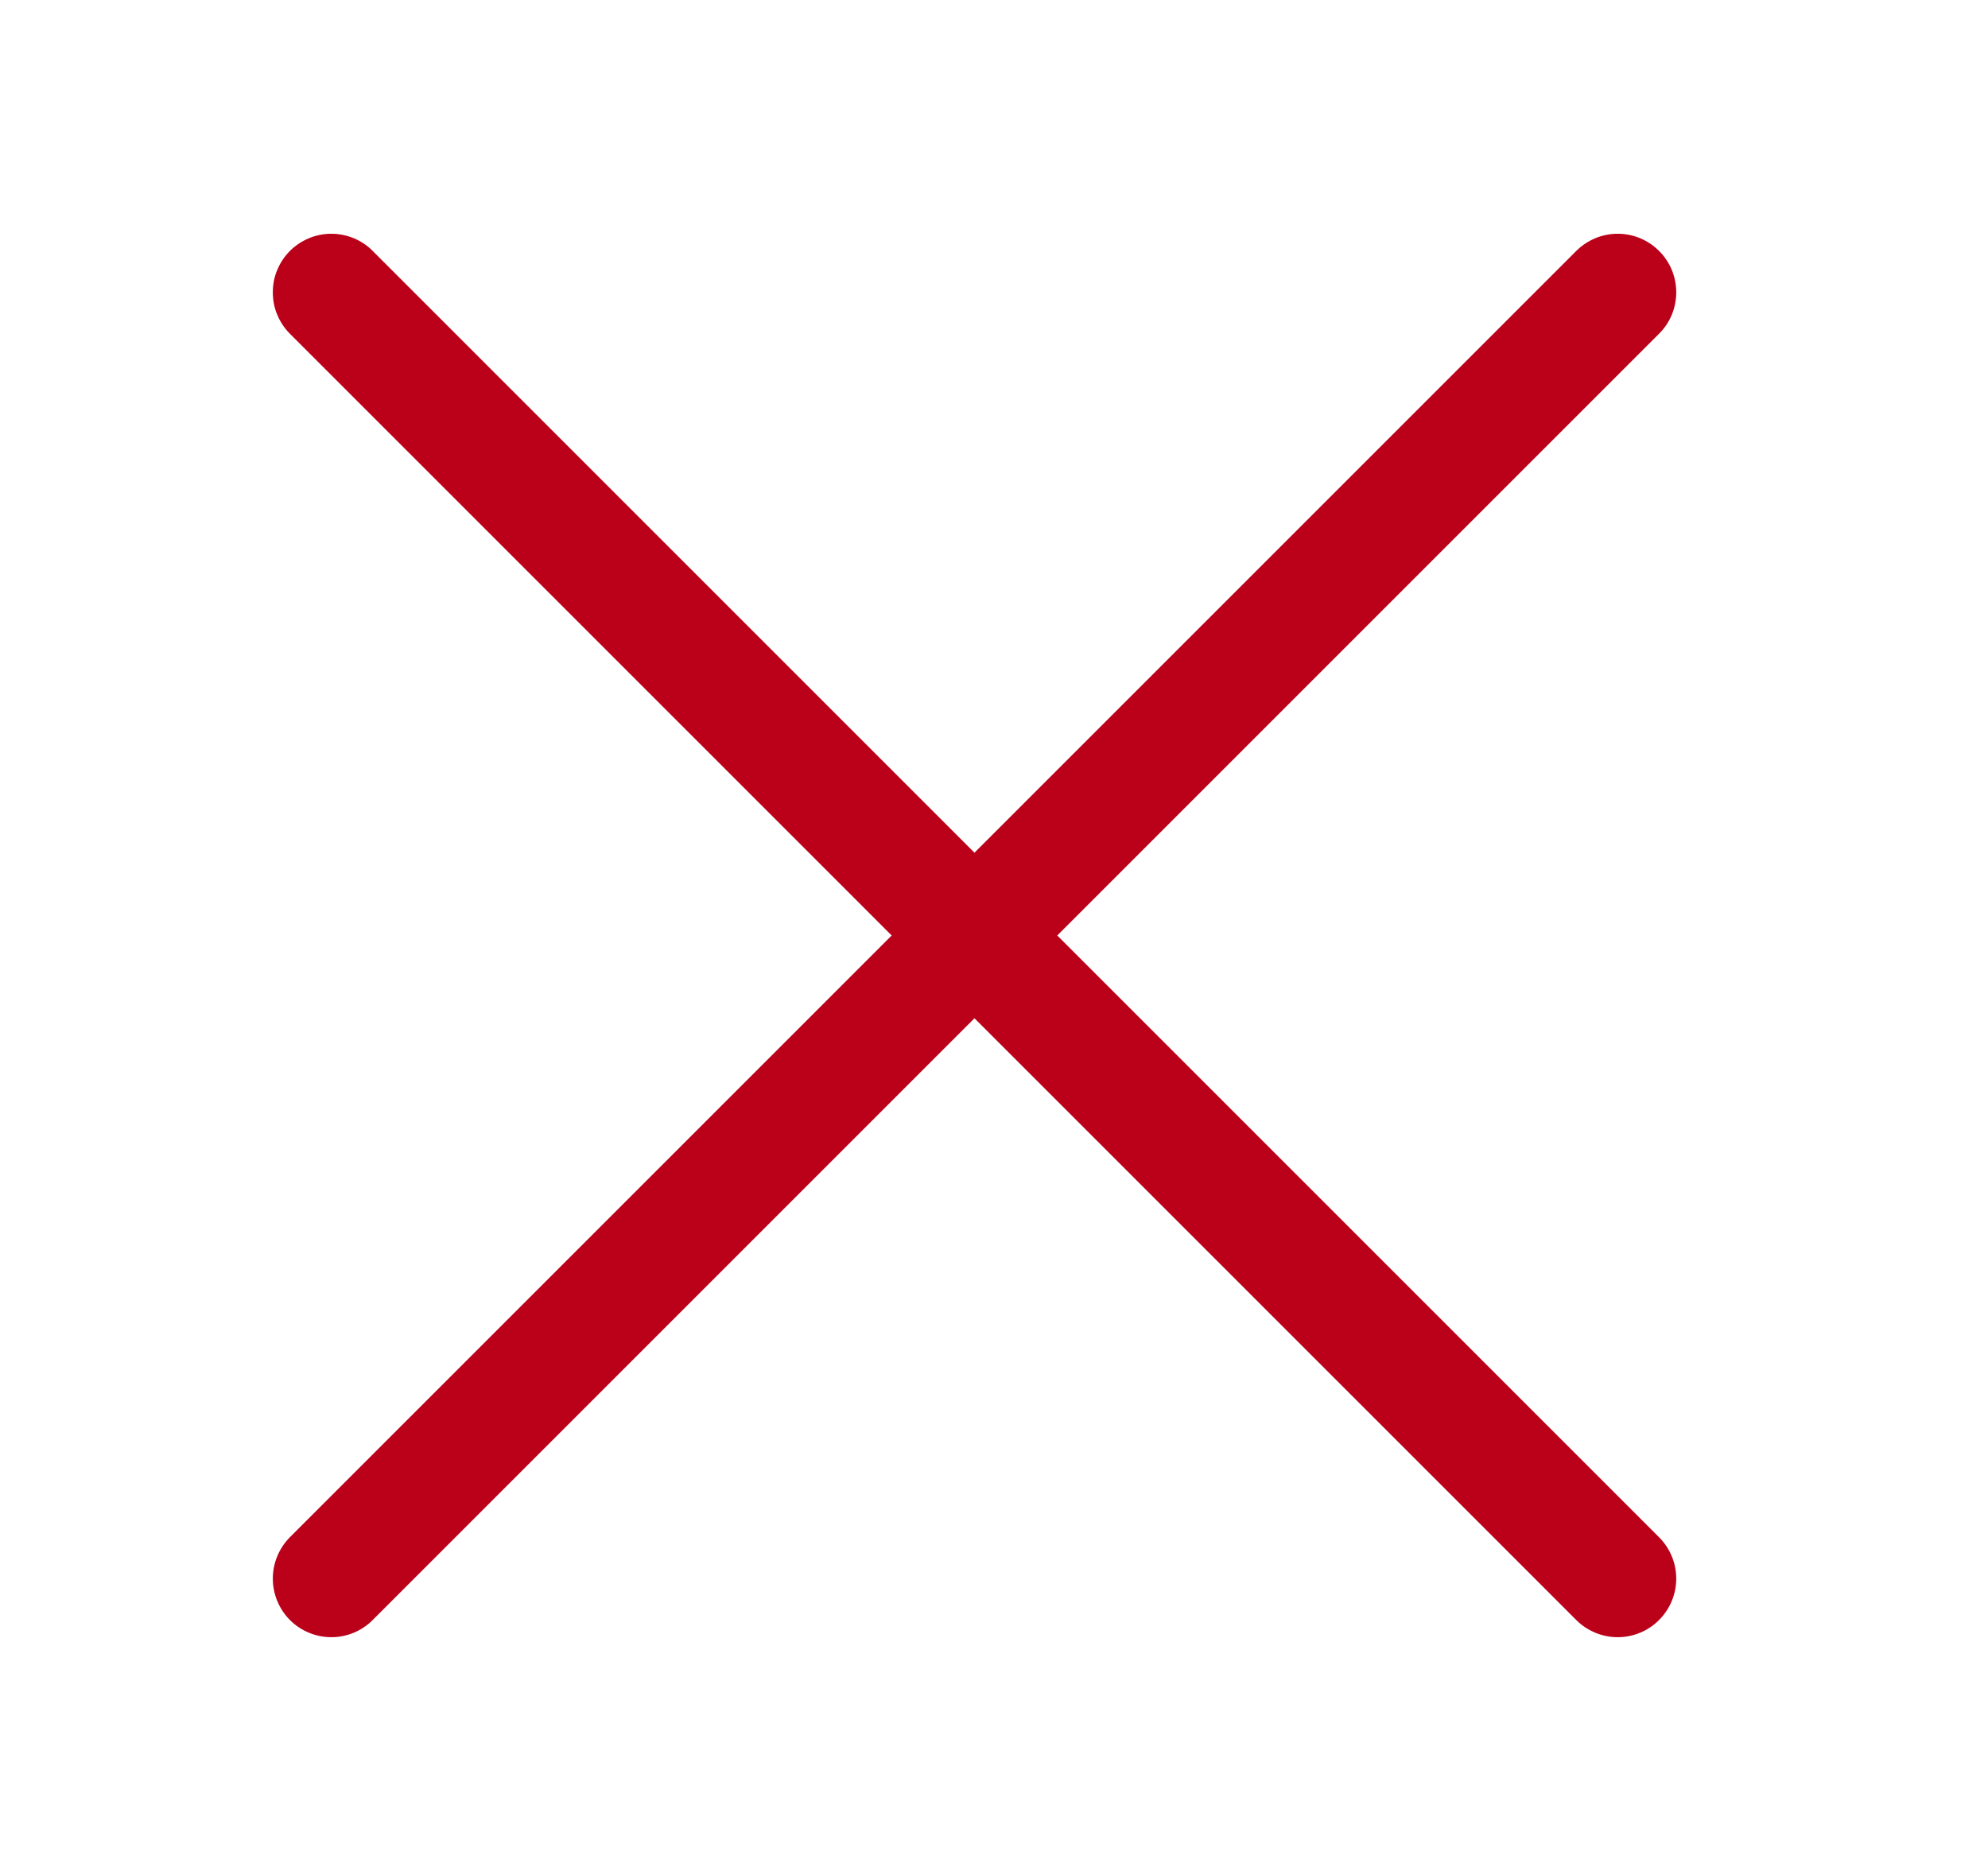 <svg width="17" height="16" viewBox="0 0 17 16" fill="none" xmlns="http://www.w3.org/2000/svg">
<path fill-rule="evenodd" clip-rule="evenodd" d="M14.187 2.146C14.234 2.192 14.271 2.248 14.296 2.308C14.321 2.369 14.334 2.434 14.334 2.5C14.334 2.566 14.321 2.631 14.296 2.692C14.271 2.752 14.234 2.808 14.187 2.854L3.187 13.854C3.094 13.948 2.966 14.001 2.833 14.001C2.701 14.001 2.573 13.948 2.479 13.854C2.386 13.76 2.333 13.633 2.333 13.5C2.333 13.367 2.386 13.24 2.479 13.146L13.479 2.146C13.526 2.099 13.581 2.063 13.642 2.037C13.703 2.012 13.768 1.999 13.833 1.999C13.899 1.999 13.964 2.012 14.025 2.037C14.086 2.063 14.141 2.099 14.187 2.146Z" fill="#BB001A"/>
<path fill-rule="evenodd" clip-rule="evenodd" d="M2.479 2.146C2.433 2.192 2.396 2.248 2.371 2.308C2.345 2.369 2.333 2.434 2.333 2.5C2.333 2.566 2.345 2.631 2.371 2.692C2.396 2.752 2.433 2.808 2.479 2.854L13.479 13.854C13.573 13.948 13.701 14.001 13.833 14.001C13.966 14.001 14.094 13.948 14.187 13.854C14.281 13.76 14.334 13.633 14.334 13.5C14.334 13.367 14.281 13.24 14.187 13.146L3.187 2.146C3.141 2.099 3.086 2.063 3.025 2.037C2.964 2.012 2.899 1.999 2.833 1.999C2.768 1.999 2.703 2.012 2.642 2.037C2.581 2.063 2.526 2.099 2.479 2.146Z" fill="#BB001A"/>
</svg>

